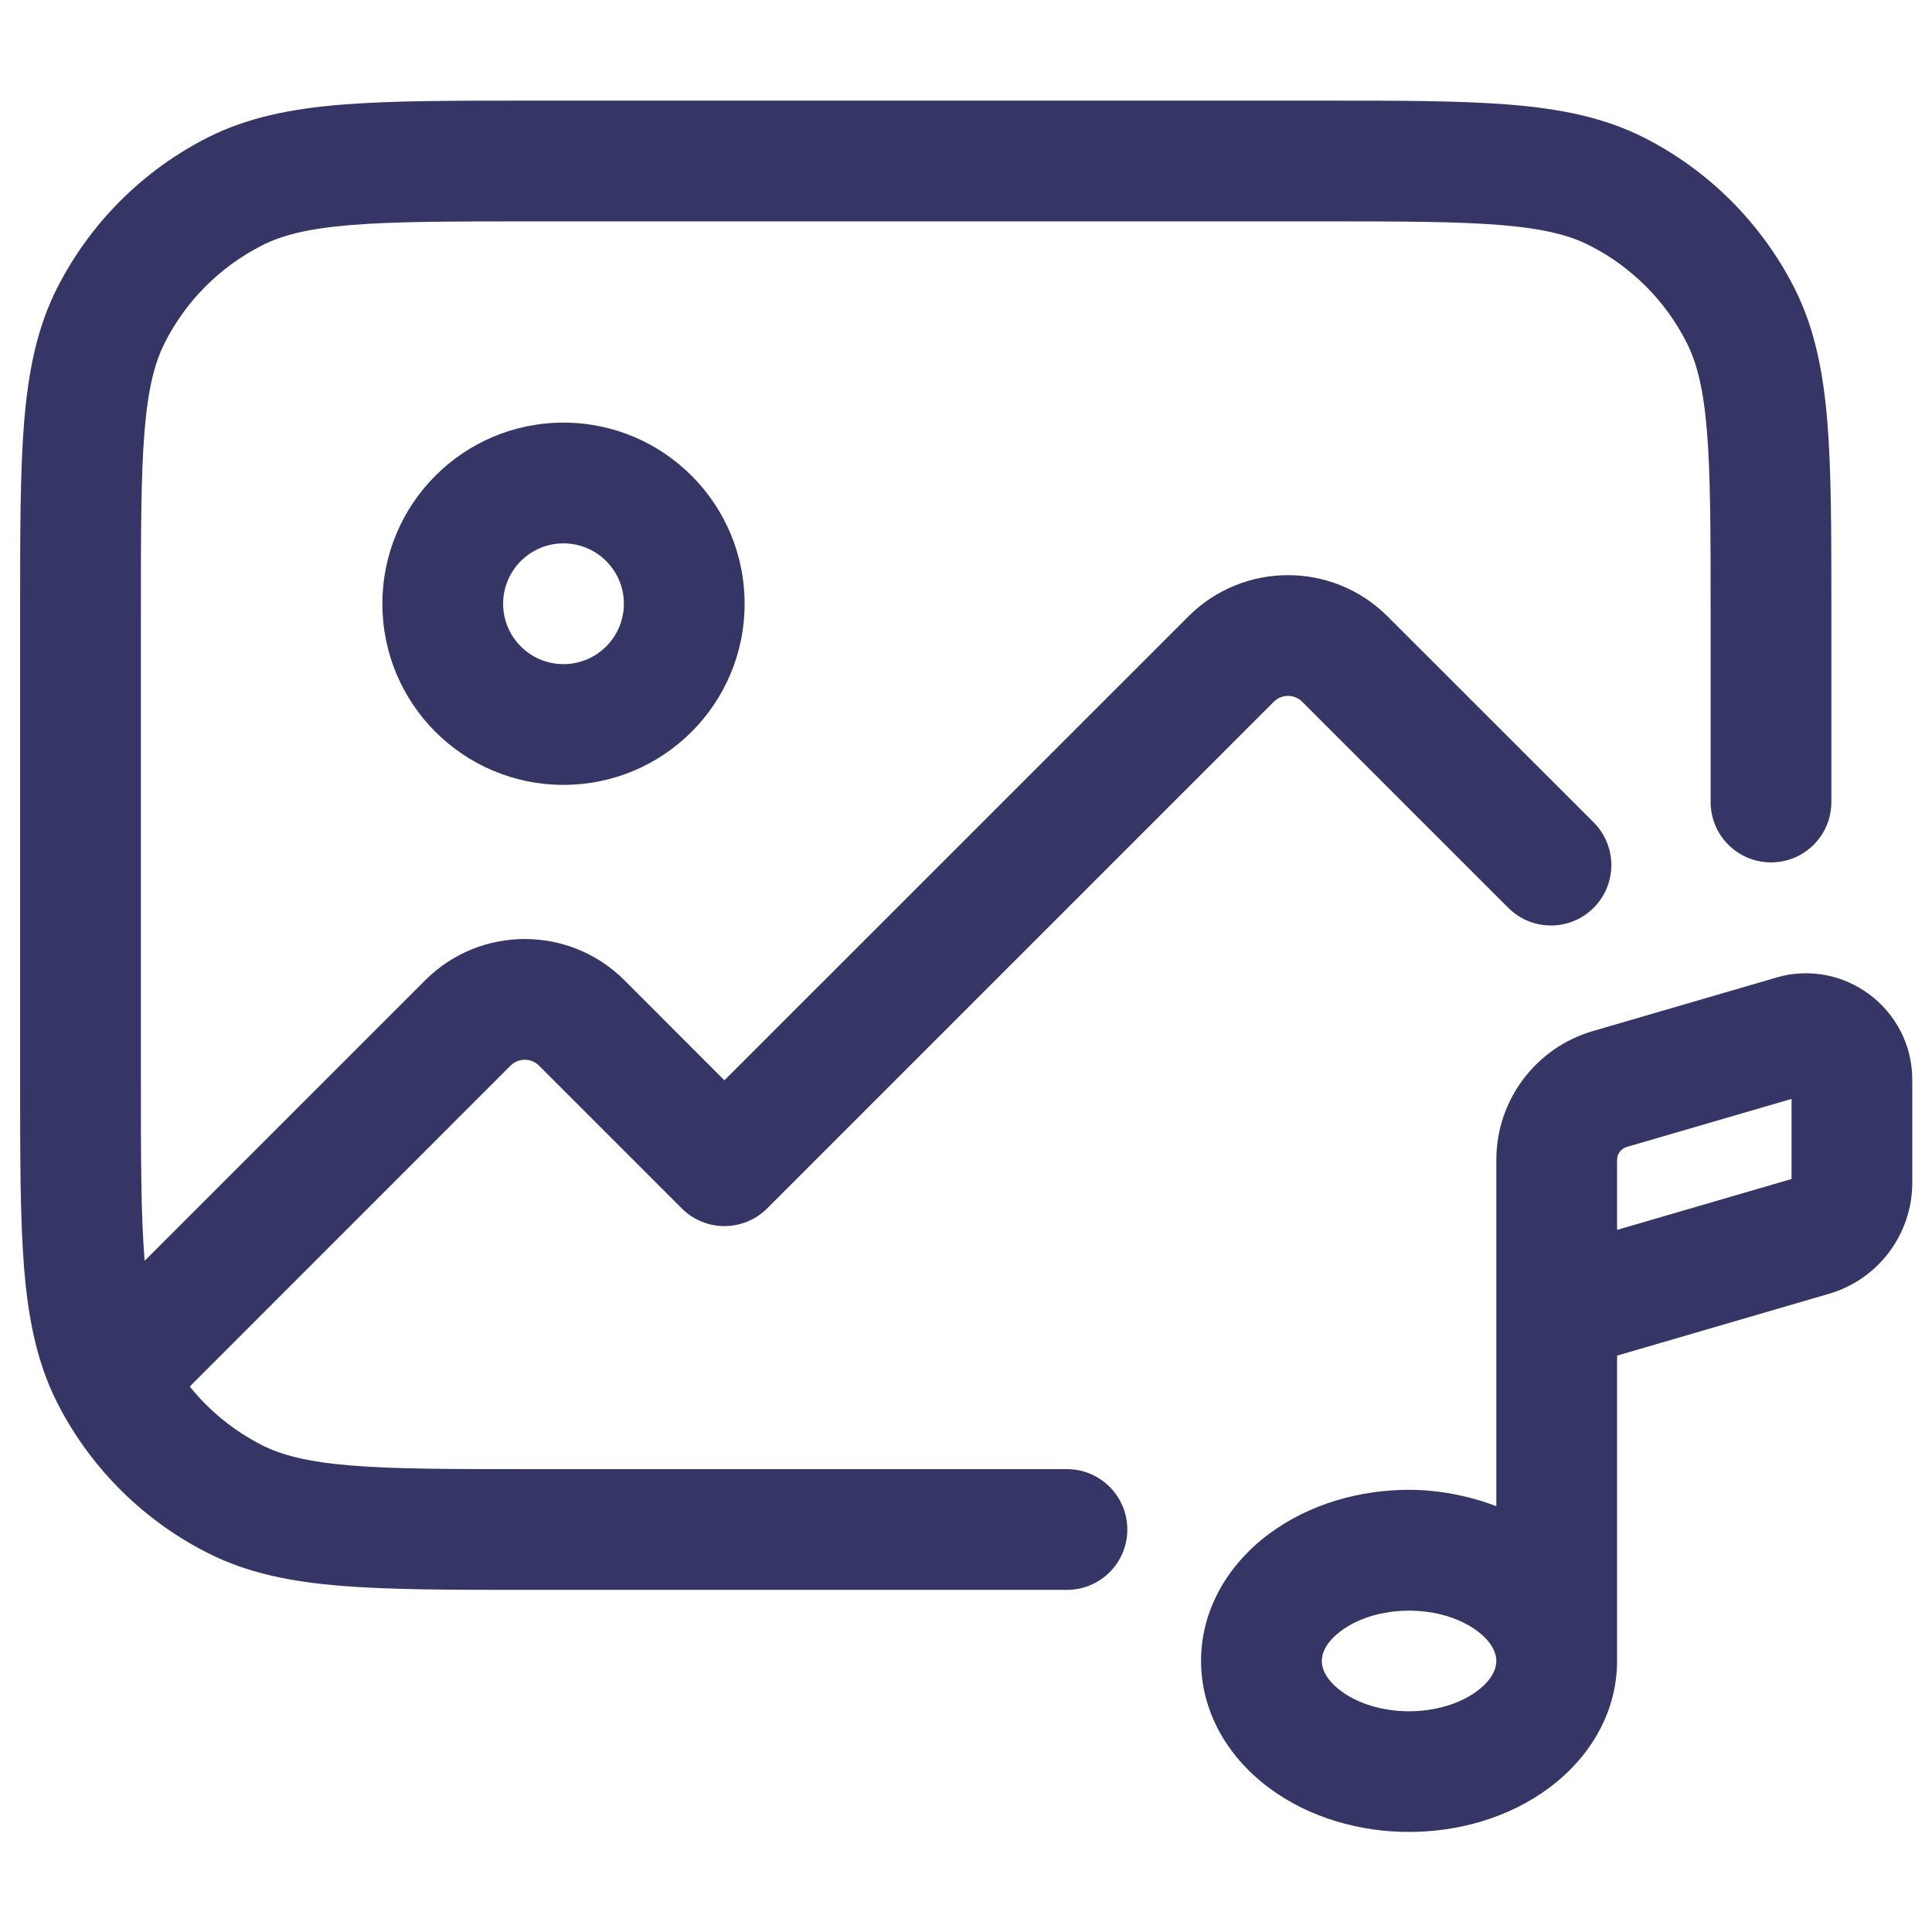 <svg width="24" height="24" viewBox="0 0 24 24" fill="none" xmlns="http://www.w3.org/2000/svg">
<path d="M6.567 1.25H16.433C17.385 1.25 18.146 1.25 18.76 1.3C19.39 1.352 19.932 1.46 20.43 1.713C21.229 2.121 21.879 2.771 22.287 3.571C22.54 4.068 22.648 4.61 22.7 5.24C22.75 5.855 22.75 6.615 22.75 7.568V9.963C22.75 10.378 22.414 10.713 22 10.713C21.586 10.713 21.25 10.378 21.25 9.963V7.6C21.25 6.608 21.249 5.909 21.205 5.363C21.161 4.825 21.078 4.503 20.95 4.252C20.687 3.734 20.266 3.314 19.748 3.05C19.497 2.922 19.175 2.839 18.638 2.795C18.092 2.751 17.392 2.75 16.4 2.75H6.6C5.608 2.75 4.908 2.751 4.362 2.795C3.825 2.839 3.503 2.922 3.252 3.05C2.734 3.314 2.313 3.734 2.05 4.252C1.922 4.503 1.839 4.825 1.795 5.363C1.751 5.909 1.75 6.608 1.75 7.6V13.4C1.75 14.393 1.751 15.092 1.795 15.638L1.797 15.662L5.282 12.177C5.965 11.494 7.073 11.494 7.757 12.177L8.999 13.42L14.763 7.657C15.446 6.974 16.554 6.974 17.237 7.657L19.797 10.216C20.09 10.509 20.09 10.984 19.797 11.277C19.504 11.57 19.029 11.57 18.736 11.277L16.177 8.718C16.079 8.62 15.921 8.62 15.823 8.718L9.53 15.011C9.389 15.152 9.198 15.231 8.999 15.231C8.8 15.231 8.609 15.152 8.469 15.011L6.696 13.238C6.598 13.14 6.44 13.14 6.342 13.238L2.357 17.224C2.599 17.525 2.904 17.773 3.252 17.951C3.503 18.078 3.825 18.161 4.362 18.205C4.908 18.25 5.608 18.25 6.6 18.25H13.254C13.668 18.25 14.004 18.586 14.004 19C14.004 19.415 13.668 19.75 13.254 19.75H6.567C5.615 19.75 4.854 19.75 4.24 19.7C3.61 19.649 3.068 19.541 2.571 19.287C1.788 18.888 1.148 18.257 0.739 17.48C0.735 17.473 0.732 17.466 0.728 17.458L0.713 17.43C0.46 16.932 0.352 16.39 0.3 15.76C0.25 15.146 0.25 14.385 0.25 13.433V7.568C0.25 6.615 0.25 5.855 0.3 5.24C0.352 4.61 0.46 4.068 0.713 3.571C1.121 2.771 1.771 2.121 2.571 1.713C3.068 1.46 3.61 1.352 4.24 1.3C4.854 1.25 5.615 1.25 6.567 1.25Z" fill="#353566"/>
<path fill-rule="evenodd" clip-rule="evenodd" d="M4.75 7.5C4.75 6.258 5.757 5.25 7 5.25C8.243 5.25 9.25 6.258 9.25 7.5C9.25 8.743 8.243 9.75 7 9.75C5.757 9.75 4.75 8.743 4.75 7.5ZM7 6.75C6.586 6.75 6.25 7.086 6.25 7.5C6.25 7.914 6.586 8.25 7 8.25C7.414 8.25 7.75 7.914 7.75 7.5C7.75 7.086 7.414 6.75 7 6.75Z" fill="#353566"/>
<path fill-rule="evenodd" clip-rule="evenodd" d="M19.788 12.808L22.062 12.145V12.144C22.908 11.897 23.755 12.532 23.755 13.414V14.692C23.755 15.331 23.333 15.893 22.72 16.072L20.088 16.84V20.632C20.088 21.254 19.768 21.816 19.251 22.204C18.741 22.586 18.107 22.757 17.504 22.757C16.901 22.757 16.266 22.586 15.757 22.204C15.24 21.816 14.92 21.254 14.92 20.632C14.92 20.01 15.24 19.448 15.757 19.06C16.267 18.678 16.902 18.507 17.504 18.507C17.866 18.507 18.237 18.578 18.588 18.71V14.408C18.588 13.667 19.077 13.015 19.788 12.808ZM17.504 21.258C17.84 21.258 18.144 21.16 18.351 21.005C18.55 20.856 18.588 20.714 18.588 20.633C18.588 20.552 18.55 20.41 18.351 20.261C18.144 20.106 17.84 20.008 17.504 20.008C17.168 20.008 16.864 20.106 16.657 20.261C16.458 20.41 16.42 20.552 16.42 20.633C16.42 20.714 16.458 20.856 16.657 21.005C16.864 21.16 17.168 21.258 17.504 21.258ZM20.088 15.278L22.255 14.646V13.651L20.208 14.248C20.137 14.269 20.088 14.334 20.088 14.408V15.278Z" fill="#353566"/>
</svg>
